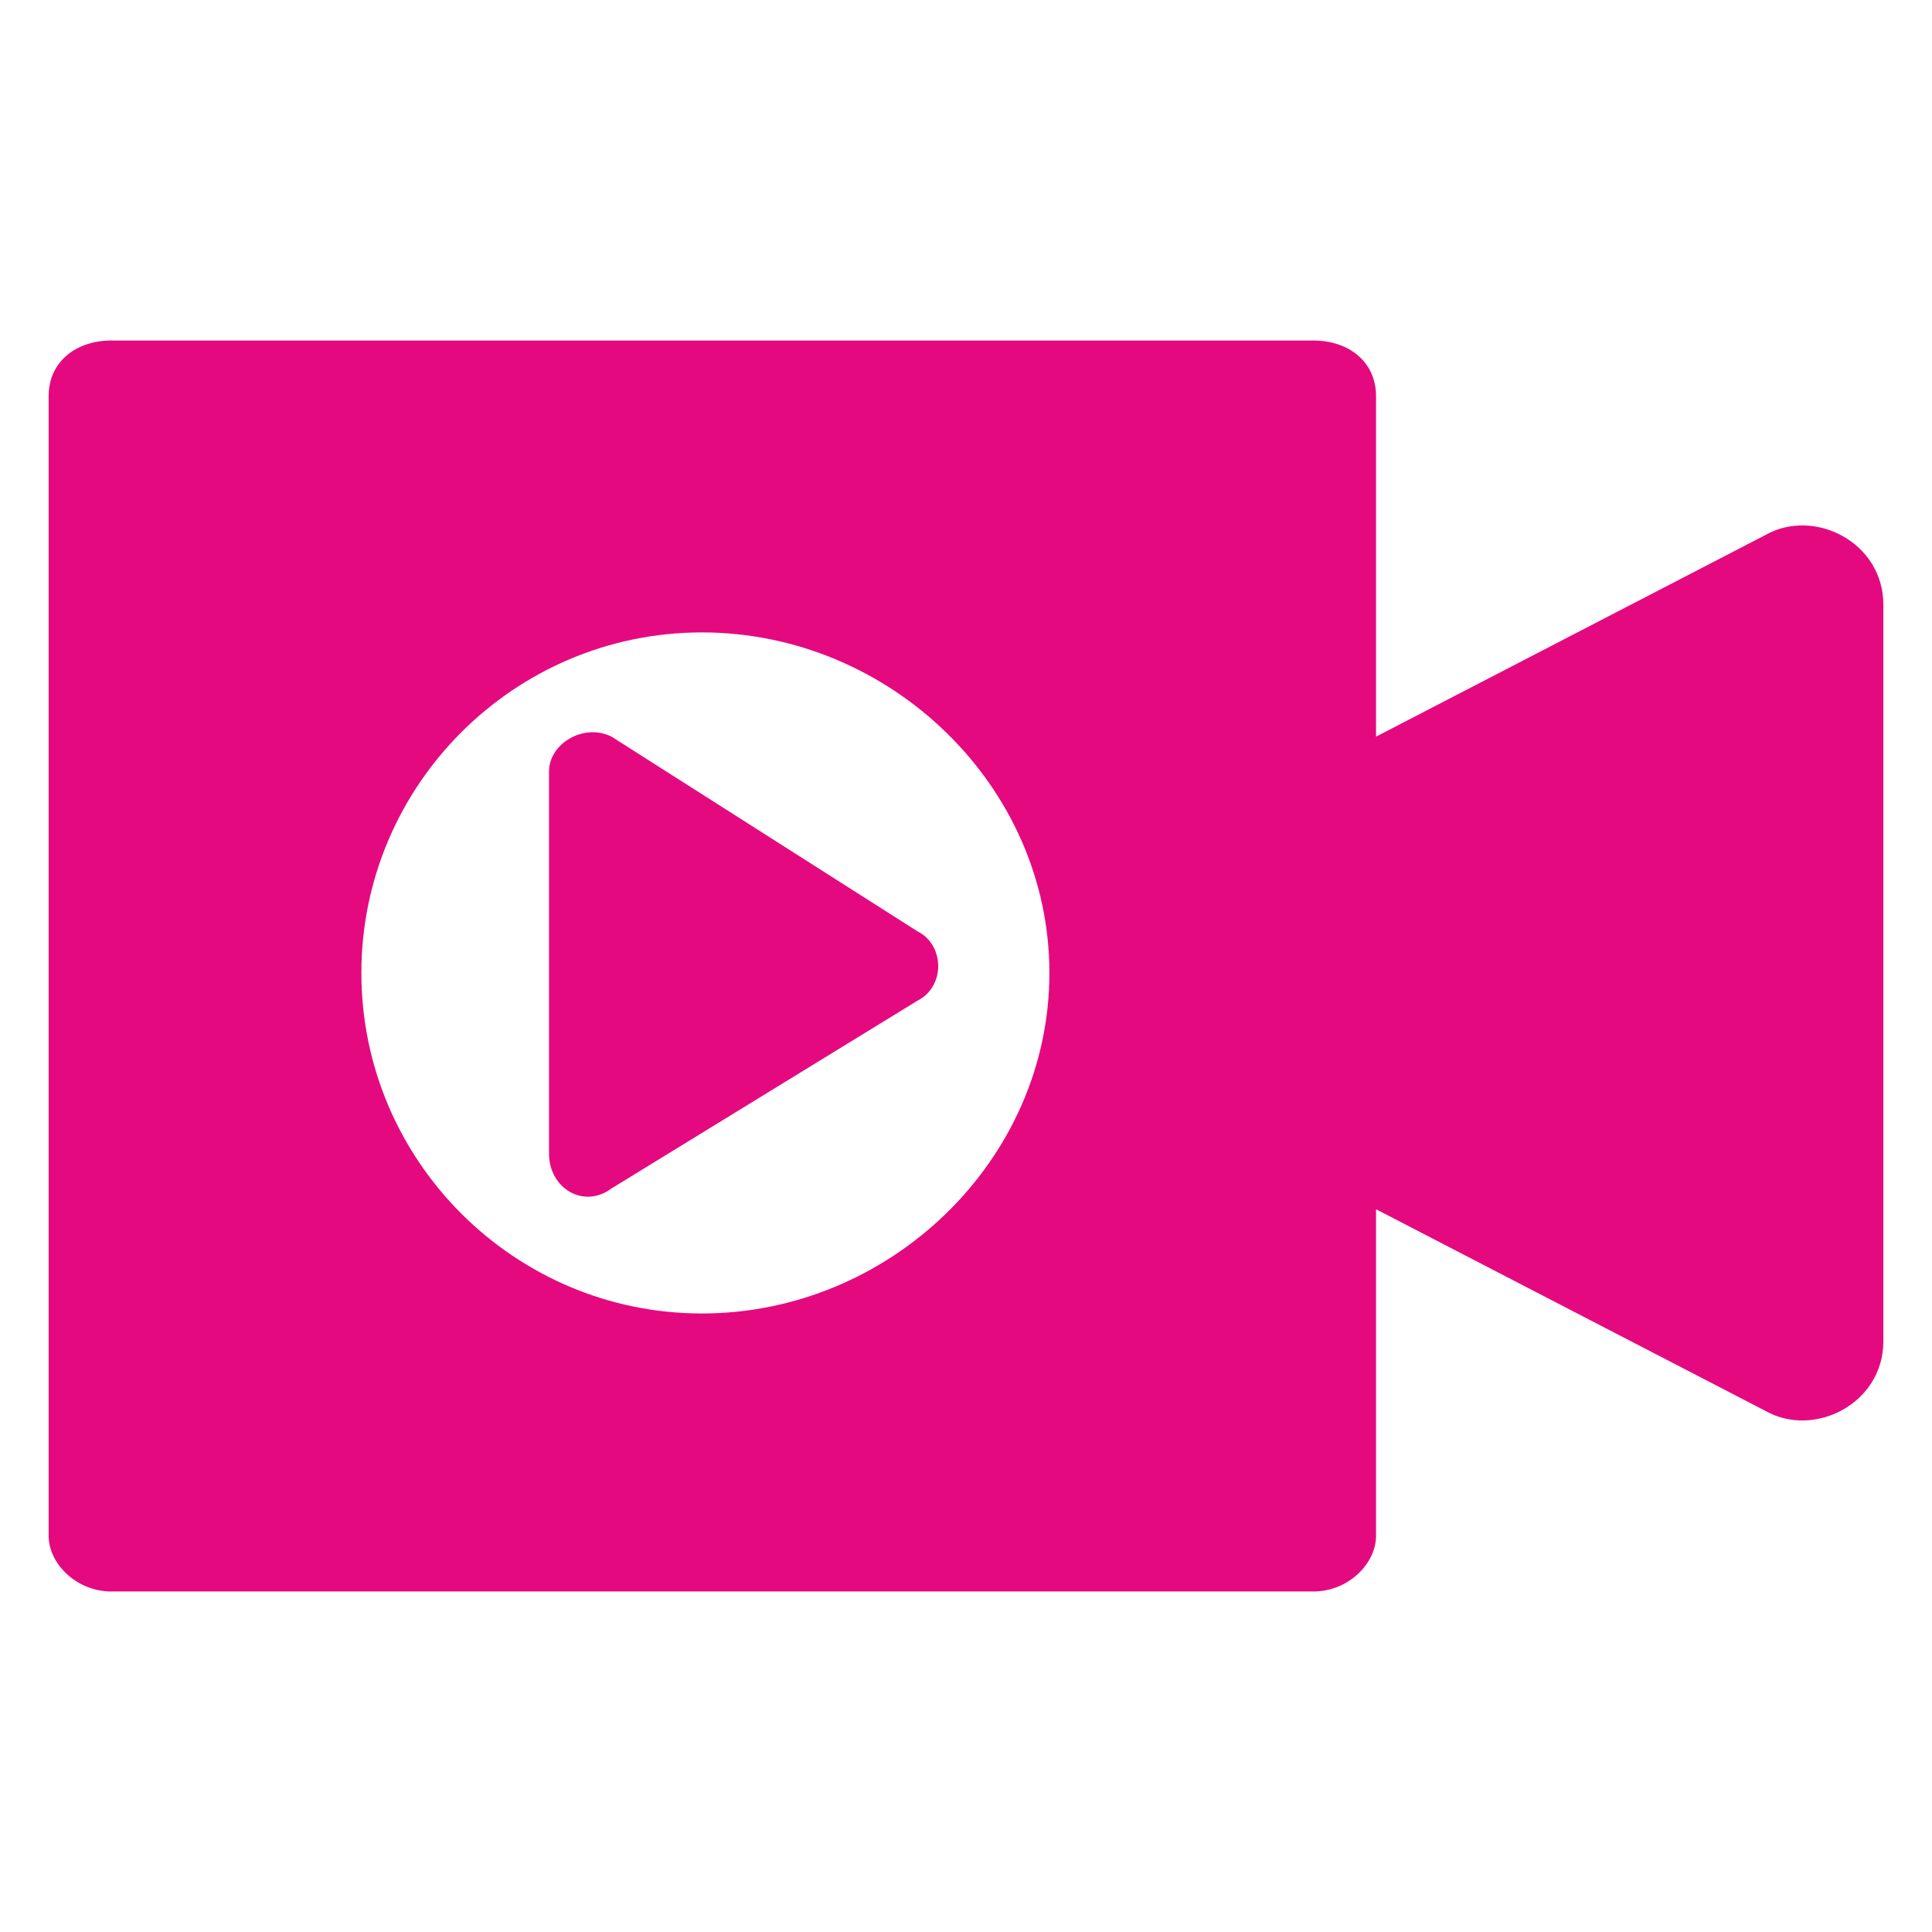 <?xml version="1.0" encoding="UTF-8"?>
<!DOCTYPE svg PUBLIC "-//W3C//DTD SVG 1.1//EN" "http://www.w3.org/Graphics/SVG/1.1/DTD/svg11.dtd">
<!-- Creator: CorelDRAW X7 -->
<svg xmlns="http://www.w3.org/2000/svg" xml:space="preserve" width="0.278in" height="0.278in" version="1.1" style="shape-rendering:geometricPrecision; text-rendering:geometricPrecision; image-rendering:optimizeQuality; fill-rule:evenodd; clip-rule:evenodd"
viewBox="0 0 278 278"
 xmlns:xlink="http://www.w3.org/1999/xlink">
 <defs>
  <style type="text/css">
   <![CDATA[
    .fil0 {fill:#e5097f}
   ]]>
  </style>
 </defs>
 <g id="Слой_x0020_1">
  <path class="fil0" d="M254 77l-56 29 0 -49c0,-5 -4,-8 -9,-8l-173 0c-5,0 -9,3 -9,8l0 164c0,4 4,8 9,8l173 0c5,0 9,-4 9,-8l0 -47 56 29c7,4 17,-1 17,-10l0 -106c0,-9 -10,-14 -17,-10zm-122 57l-44 -28c-4,-2 -9,1 -9,5l0 55c0,5 5,8 9,5l44 -27c4,-2 4,-8 0,-10zm-31 55c-27,0 -49,-22 -49,-49 0,-27 22,-49 49,-49 27,0 50,22 50,49 0,27 -23,49 -50,49z"/>
 </g>
</svg>
